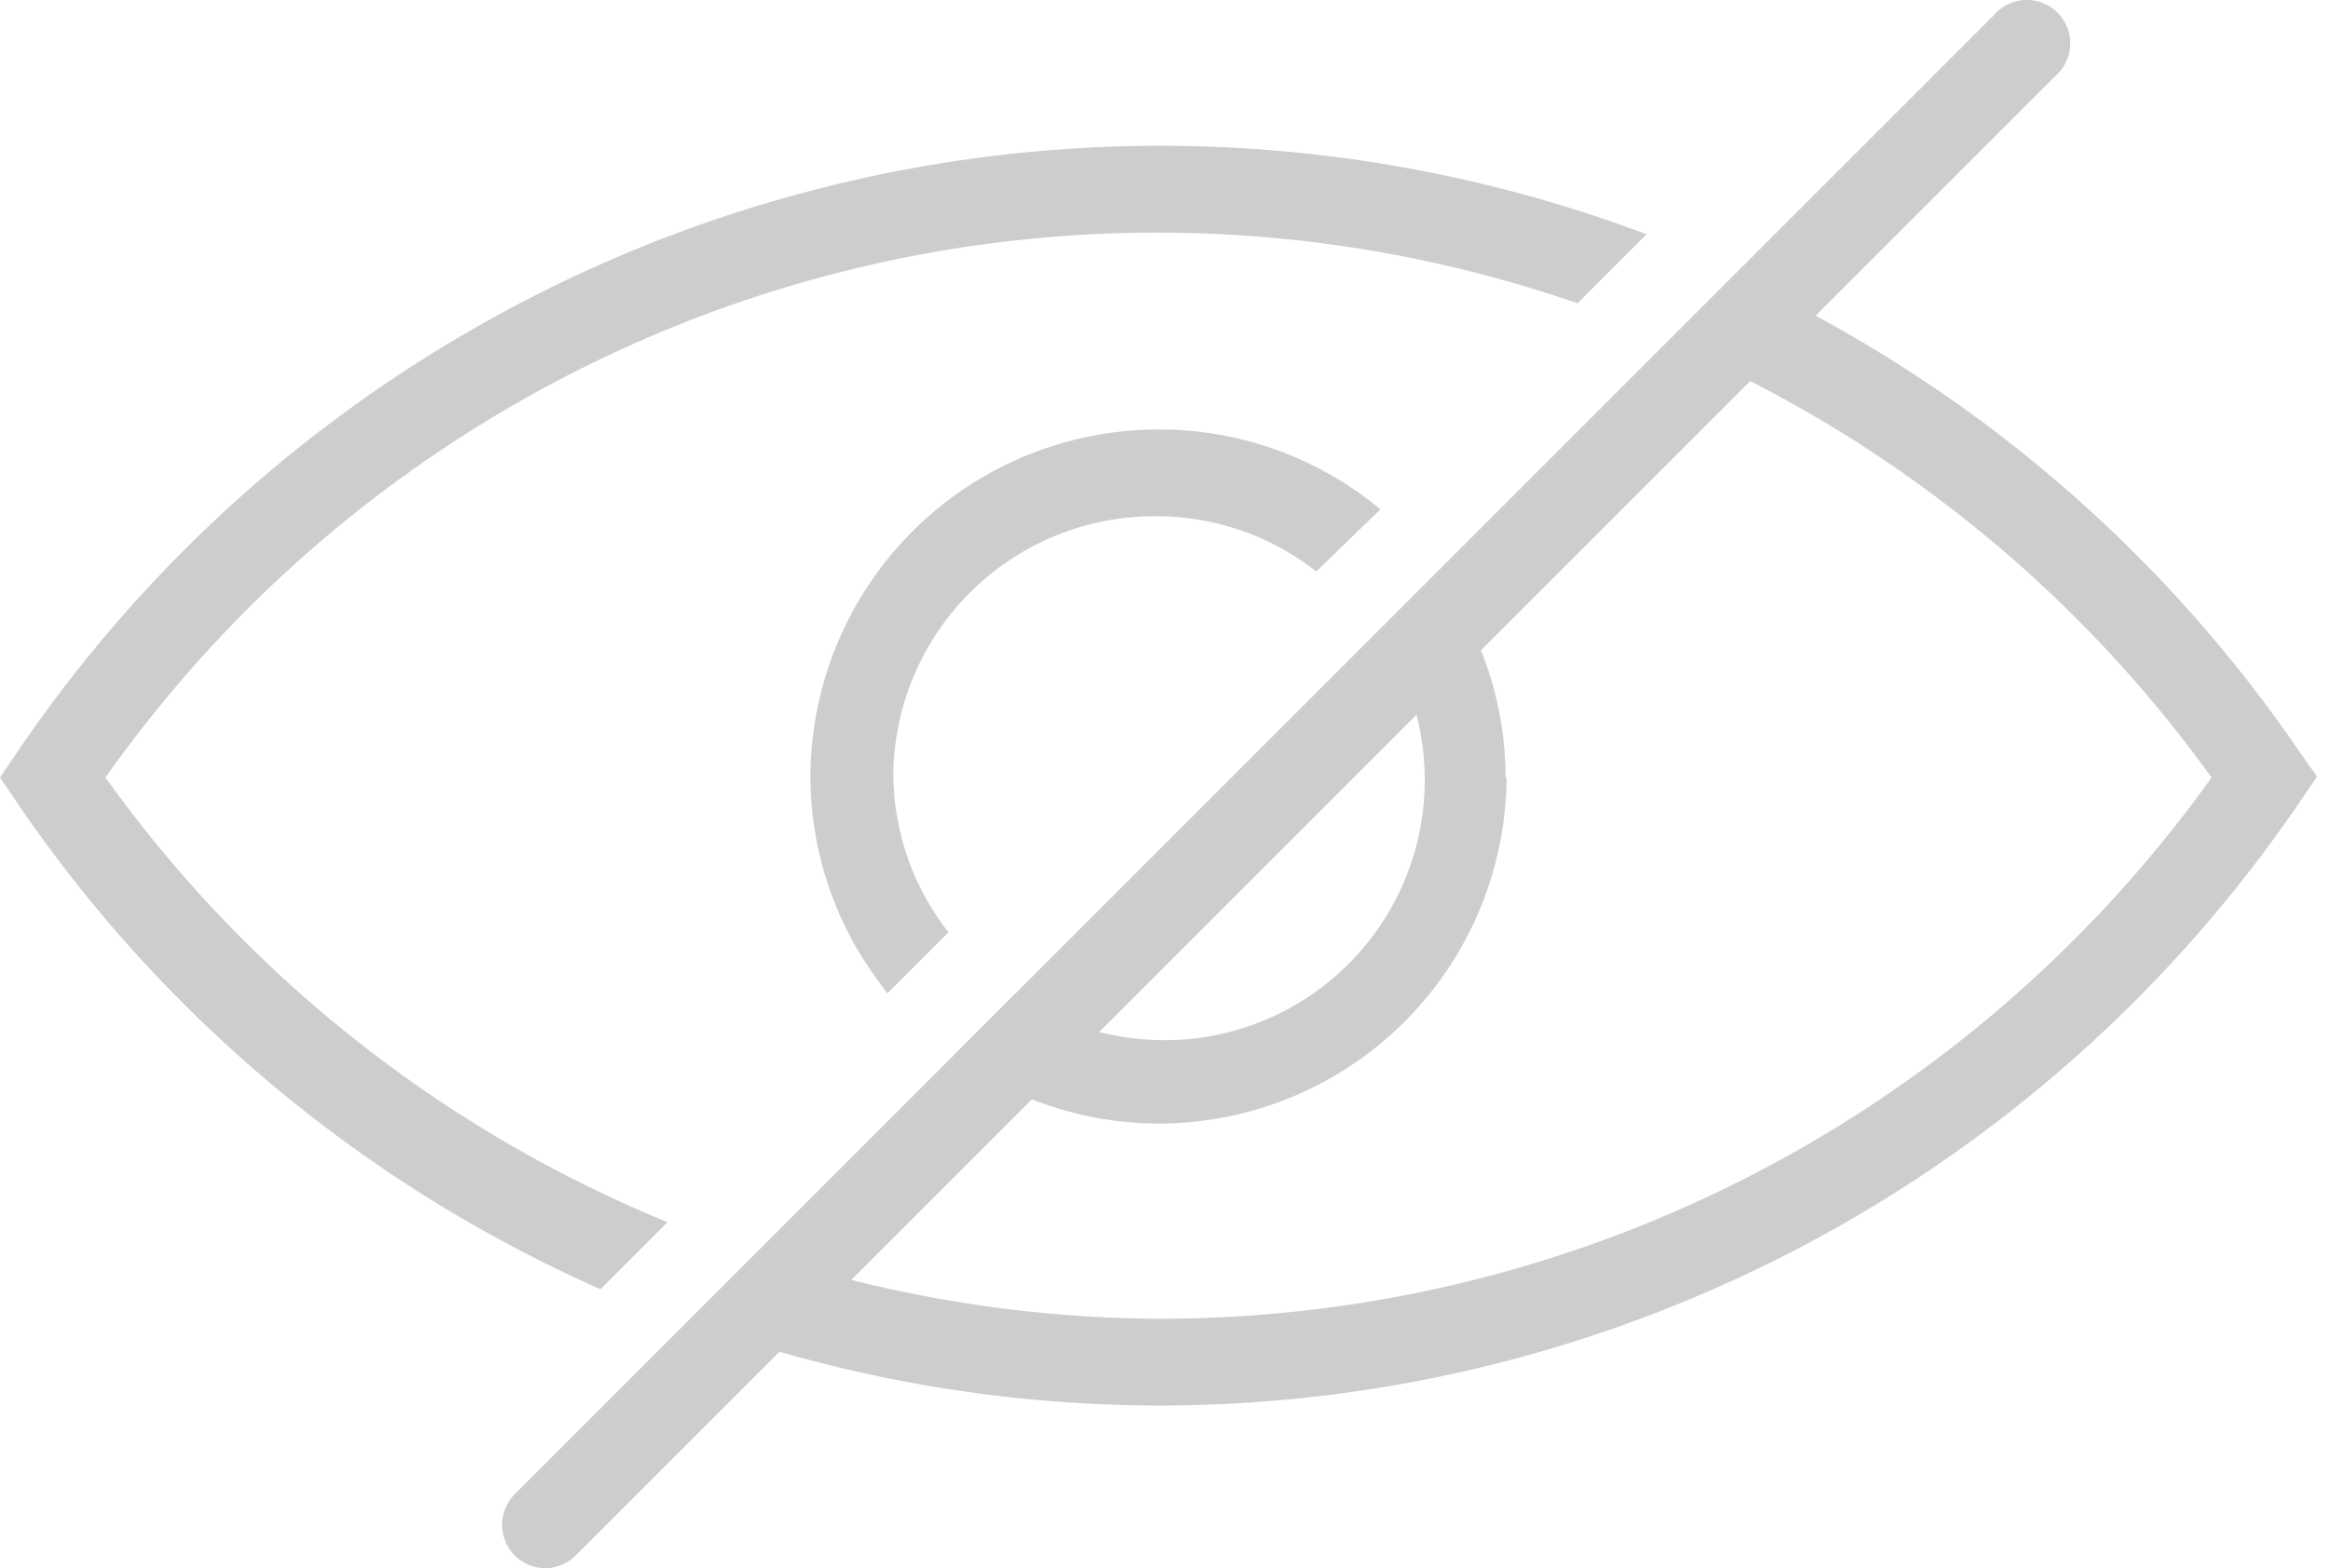<?xml version="1.0" standalone="no"?><!DOCTYPE svg PUBLIC "-//W3C//DTD SVG 1.1//EN" "http://www.w3.org/Graphics/SVG/1.1/DTD/svg11.dtd"><svg t="1566878419224" class="icon" viewBox="0 0 1520 1024" version="1.1" xmlns="http://www.w3.org/2000/svg" p-id="1114" xmlns:xlink="http://www.w3.org/1999/xlink" width="166.25" height="112"><defs><style type="text/css"></style></defs><path d="M68.883 507.702A840.111 840.111 0 0 1 1030.021 198.052l45.063-45.063A901.268 901.268 0 0 0 10.944 491.608L0 507.702l10.944 16.094A901.268 901.268 0 0 0 392.052 841.815l43.776-43.776a845.261 845.261 0 0 1-366.945-290.337z m914.144 0a225.317 225.317 0 0 0-44.42-133.903l-37.338 40.557A169.953 169.953 0 0 1 663.076 648.686l-40.557 40.557a225.317 225.317 0 0 0 133.903 44.42 227.248 227.248 0 0 0 227.248-225.961z m-226.605-170.597a168.666 168.666 0 0 1 103.002 36.051l41.845-40.557a225.317 225.317 0 0 0-143.559-52.145 227.248 227.248 0 0 0-228.536 227.248 224.03 224.03 0 0 0 45.063 133.903L579.387 648.686l39.913-39.913a168.666 168.666 0 0 1-36.051-103.002 170.597 170.597 0 0 1 173.172-168.666z m745.478 154.503a901.268 901.268 0 0 0-368.876-311.581l-43.776 43.776a844.617 844.617 0 0 1 354.714 283.9 844.617 844.617 0 0 1-687.539 353.426 842.042 842.042 0 0 1-261.368-43.132l-44.42 45.707a901.268 901.268 0 0 0 307.075 54.076 901.268 901.268 0 0 0 744.19-394.627l10.944-16.094z" fill="#cdcdcd" p-id="1115"></path><path d="M356.001 1024a28.326 28.326 0 0 1-19.957-48.282l965.645-965.645a28.326 28.326 0 1 1 39.913 39.913l-965.645 965.645a28.326 28.326 0 0 1-19.957 8.369z" fill="#cdcdcd" p-id="1116"></path></svg>